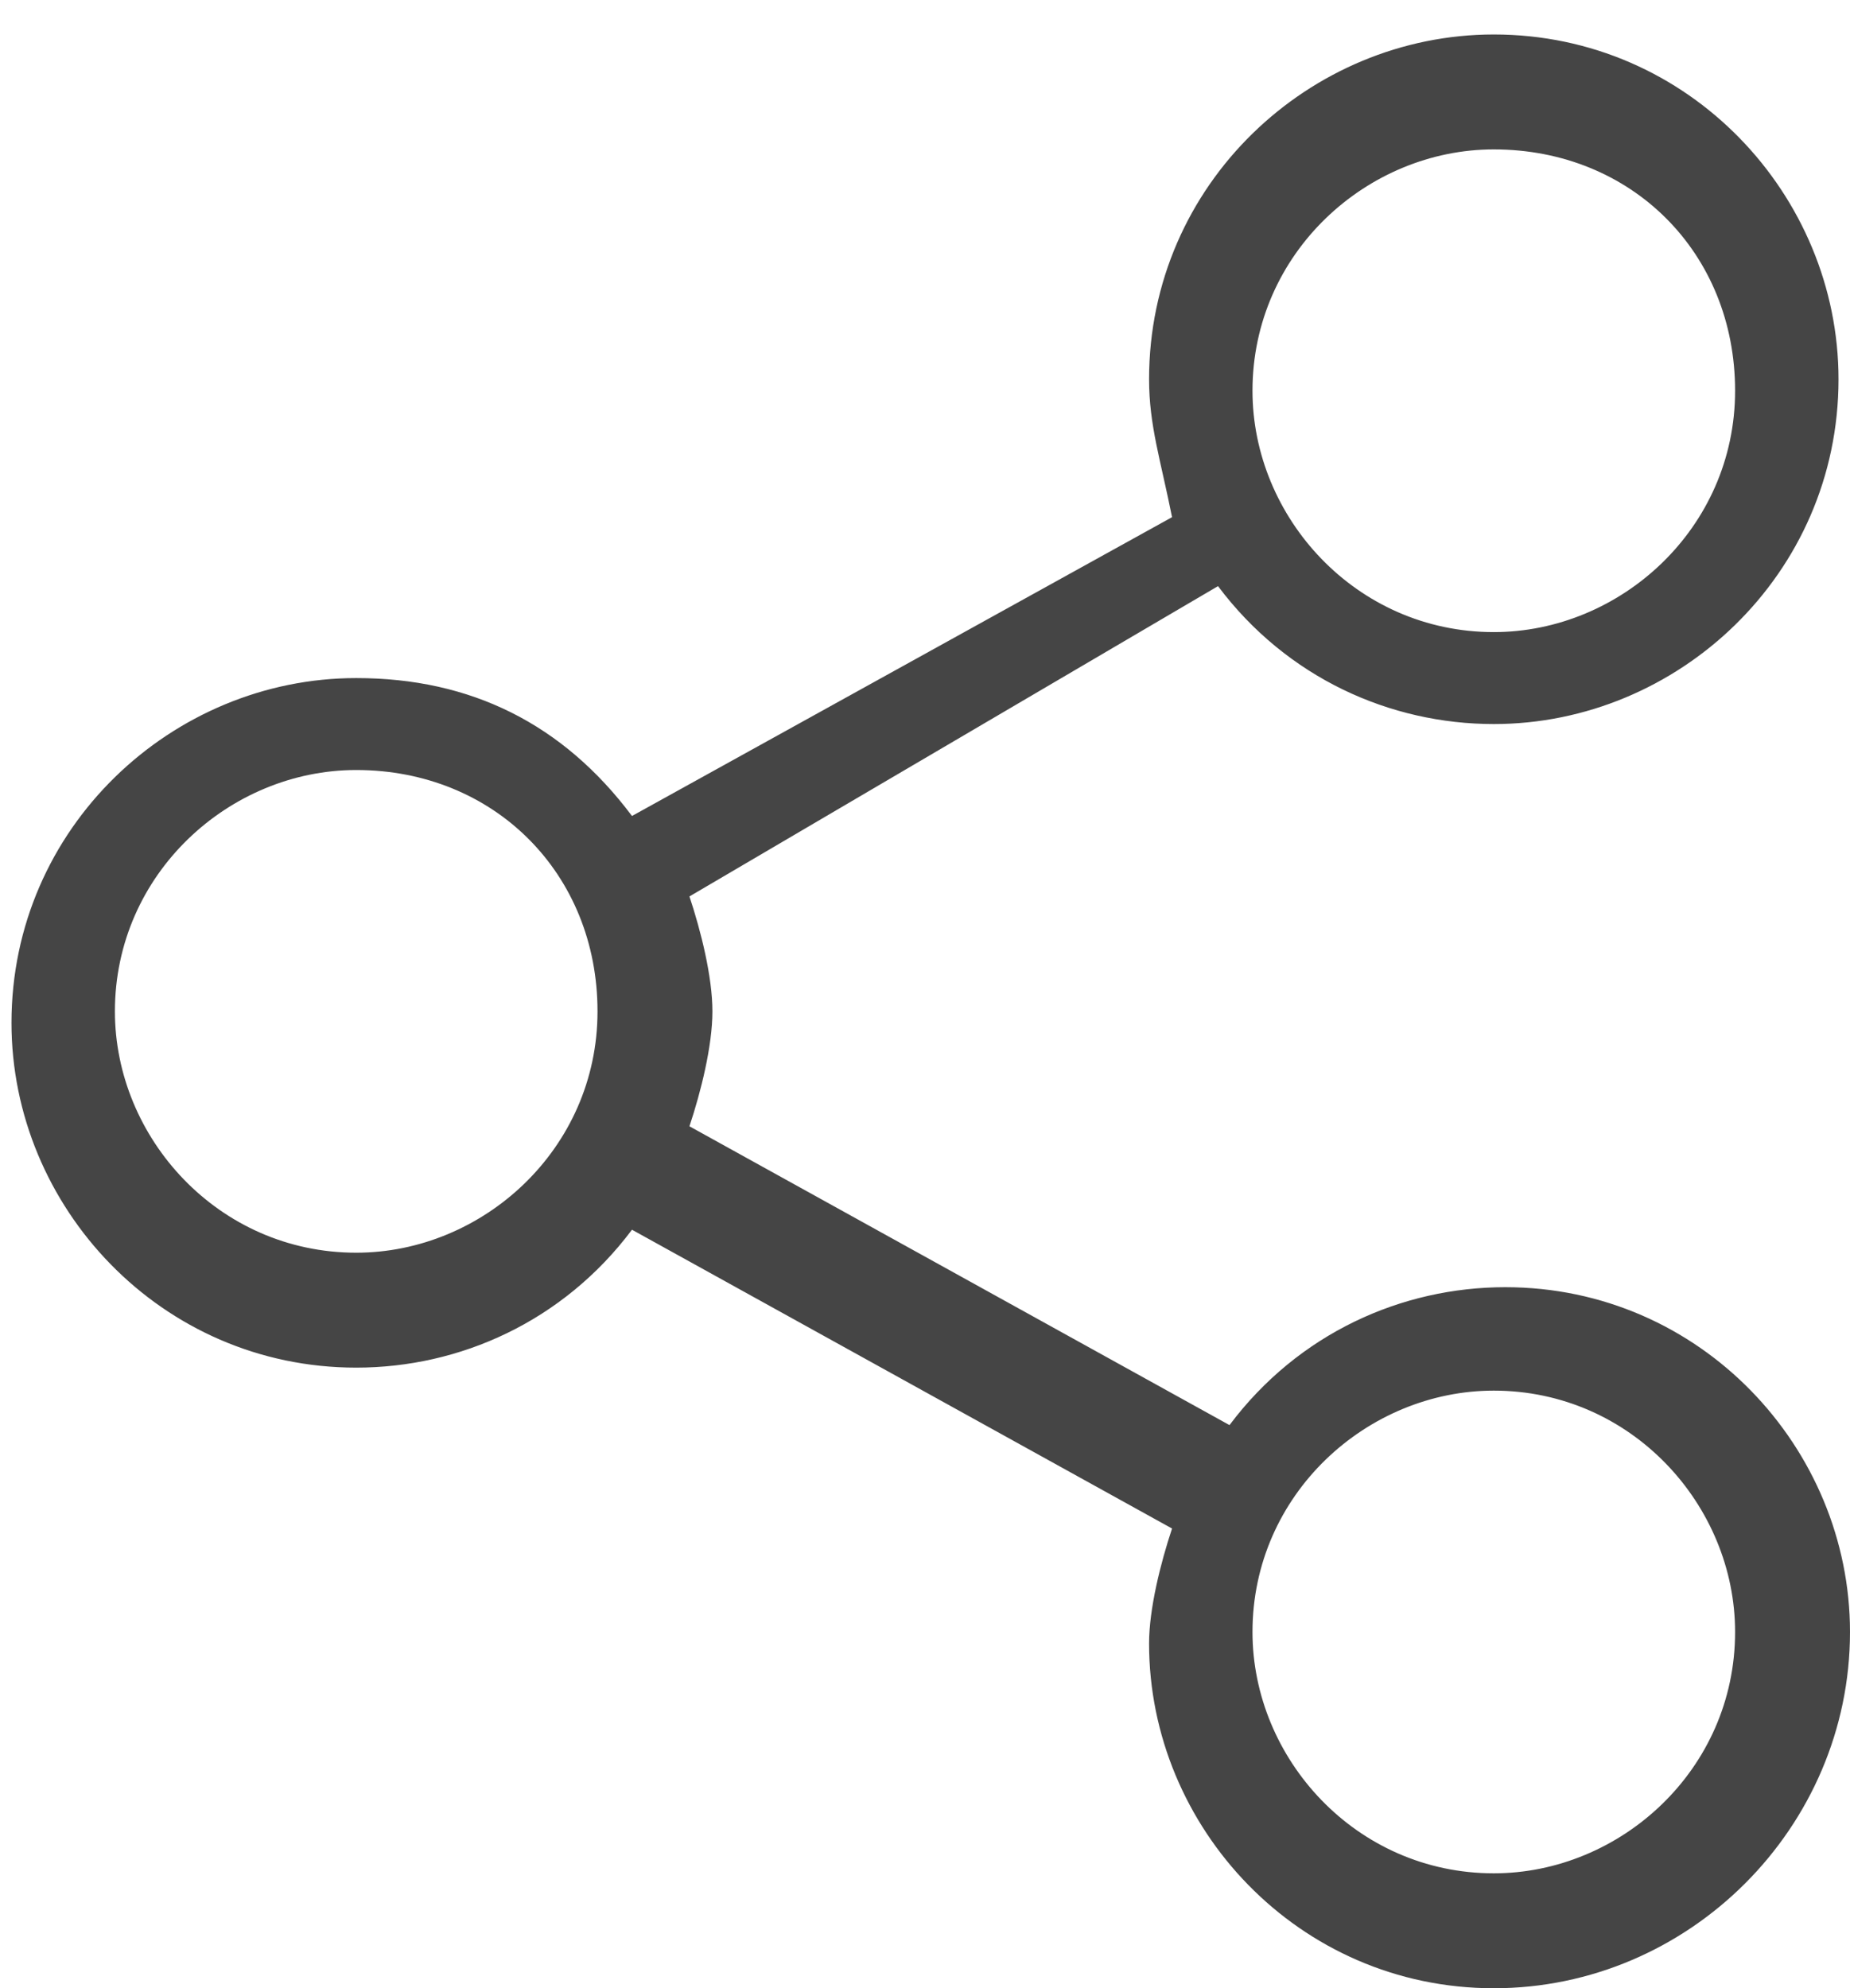 <?xml version="1.0" encoding="utf-8"?>
<!-- Generator: Adobe Illustrator 21.0.0, SVG Export Plug-In . SVG Version: 6.00 Build 0)  -->
<svg version="1.1" id="Layer_1" xmlns="http://www.w3.org/2000/svg" xmlns:xlink="http://www.w3.org/1999/xlink" x="0px" y="0px"
	 viewBox="0 0 16.1 17.3" style="enable-background:new 0 0 16.1 17.3;" xml:space="preserve">
<style type="text/css">
	.st0{fill:#454545;}
</style>
<path class="st0" d="M13,1.3c-1.1,0-2.1,0.9-2.1,2.1c0,1.1,0.9,2.1,2.1,2.1c1.1,0,2.1-0.9,2.1-2.1C15.1,2.2,14.2,1.3,13,1.3z
	 M3.1,6.7C2,6.7,1,7.6,1,8.8c0,1.1,0.9,2.1,2.1,2.1c1.1,0,2.1-0.9,2.1-2.1C5.2,7.6,4.3,6.7,3.1,6.7z M13,12.1
	c-1.1,0-2.1,0.9-2.1,2.1c0,1.1,0.9,2.1,2.1,2.1c1.1,0,2.1-0.9,2.1-2.1C15.1,13.1,14.2,12.1,13,12.1z M13,17.3c-1.7,0-3-1.4-3-3
	c0-0.3,0.1-0.7,0.2-1l-4.7-2.6c-0.6,0.8-1.5,1.2-2.4,1.2c-1.7,0-3-1.4-3-3c0-1.7,1.4-3,3-3c1,0,1.8,0.4,2.4,1.2l4.7-2.6
	C10.1,4,10,3.7,10,3.3c0-1.7,1.4-3,3-3c1.7,0,3,1.4,3,3c0,1.7-1.4,3-3,3c-0.9,0-1.8-0.4-2.4-1.2L6,7.8c0.1,0.3,0.2,0.7,0.2,1
	c0,0.3-0.1,0.7-0.2,1l4.7,2.6c0.6-0.8,1.5-1.2,2.4-1.2c1.7,0,3,1.4,3,3C16.1,15.9,14.7,17.3,13,17.3z"/>
</svg>
